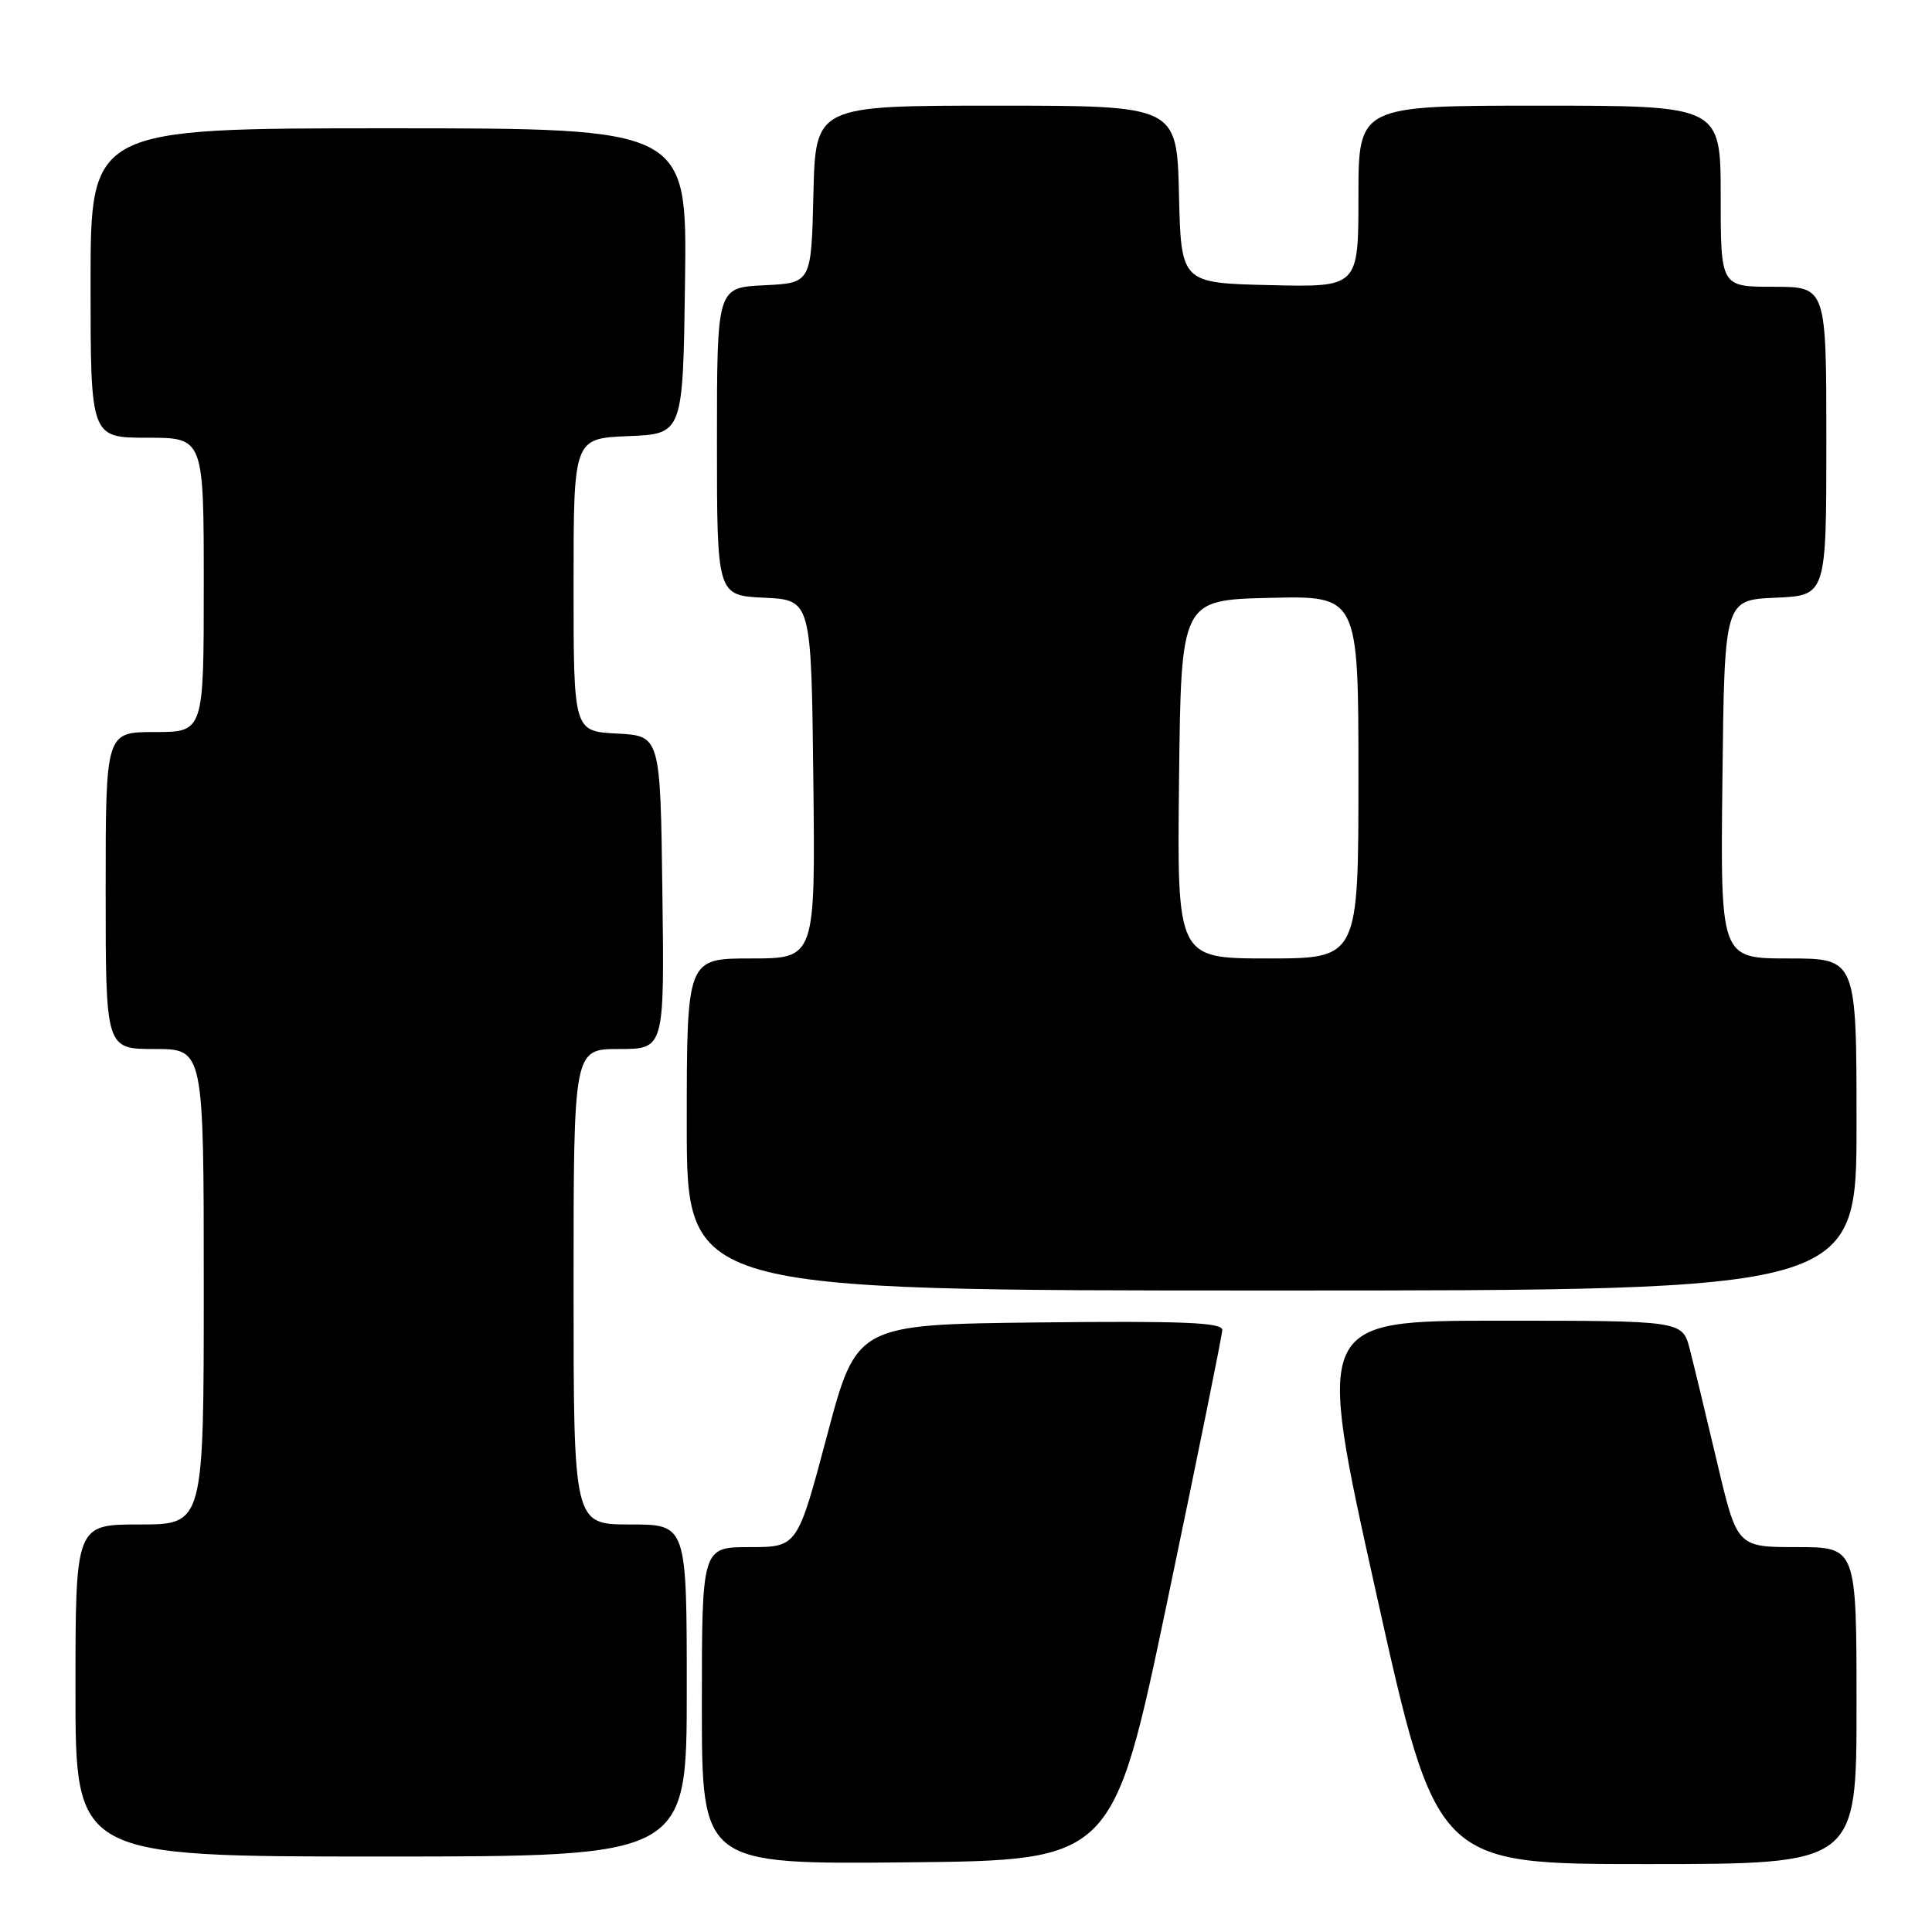 <?xml version="1.0" encoding="UTF-8" standalone="no"?>
<!DOCTYPE svg PUBLIC "-//W3C//DTD SVG 1.1//EN" "http://www.w3.org/Graphics/SVG/1.1/DTD/svg11.dtd" >
<svg xmlns="http://www.w3.org/2000/svg" xmlns:xlink="http://www.w3.org/1999/xlink" version="1.1" viewBox="0 0 256 256">
 <g >
 <path fill="currentColor"
d=" M 154.71 212.00 C 158.68 193.03 161.94 176.93 161.96 176.23 C 161.99 175.24 156.82 175.02 137.75 175.23 C 113.50 175.50 113.50 175.50 109.58 190.25 C 105.66 205.00 105.66 205.00 99.33 205.00 C 93.00 205.00 93.00 205.00 93.00 226.02 C 93.00 247.03 93.00 247.03 120.25 246.77 C 147.49 246.50 147.49 246.50 154.71 212.00 Z  M 246.00 226.00 C 246.00 205.00 246.00 205.00 238.09 205.00 C 230.17 205.00 230.17 205.00 227.52 193.75 C 226.06 187.56 224.43 180.81 223.90 178.75 C 222.92 175.00 222.92 175.00 198.62 175.00 C 174.32 175.00 174.32 175.00 182.33 211.00 C 190.33 247.00 190.33 247.00 218.17 247.00 C 246.00 247.00 246.00 247.00 246.00 226.00 Z  M 91.00 224.00 C 91.00 202.00 91.00 202.00 83.50 202.00 C 76.00 202.00 76.00 202.00 76.00 170.50 C 76.00 139.00 76.00 139.00 82.02 139.00 C 88.04 139.00 88.04 139.00 87.77 118.25 C 87.50 97.50 87.50 97.50 81.75 97.20 C 76.00 96.90 76.00 96.90 76.00 77.49 C 76.00 58.09 76.00 58.09 83.25 57.79 C 90.50 57.50 90.50 57.50 90.77 37.25 C 91.04 17.00 91.04 17.00 51.52 17.00 C 12.00 17.00 12.00 17.00 12.00 37.50 C 12.00 58.00 12.00 58.00 19.50 58.00 C 27.00 58.00 27.00 58.00 27.00 77.50 C 27.00 97.00 27.00 97.00 20.50 97.00 C 14.00 97.00 14.00 97.00 14.00 118.00 C 14.00 139.00 14.00 139.00 20.50 139.00 C 27.00 139.00 27.00 139.00 27.00 170.50 C 27.00 202.00 27.00 202.00 18.50 202.00 C 10.00 202.00 10.00 202.00 10.00 224.00 C 10.00 246.00 10.00 246.00 50.50 246.00 C 91.00 246.00 91.00 246.00 91.00 224.00 Z  M 246.00 149.00 C 246.00 127.00 246.00 127.00 236.98 127.00 C 227.96 127.00 227.96 127.00 228.23 103.25 C 228.50 79.50 228.50 79.50 235.25 79.20 C 242.00 78.91 242.00 78.91 242.00 58.45 C 242.00 38.00 242.00 38.00 235.00 38.00 C 228.00 38.00 228.00 38.00 228.00 26.00 C 228.00 14.00 228.00 14.00 204.00 14.00 C 180.00 14.00 180.00 14.00 180.00 26.03 C 180.00 38.06 180.00 38.06 168.25 37.78 C 156.50 37.50 156.50 37.50 156.22 25.75 C 155.94 14.00 155.94 14.00 132.00 14.00 C 108.06 14.00 108.06 14.00 107.78 25.75 C 107.50 37.50 107.50 37.50 101.25 37.80 C 95.00 38.10 95.00 38.10 95.00 58.50 C 95.00 78.90 95.00 78.90 101.25 79.20 C 107.50 79.50 107.50 79.50 107.77 103.25 C 108.04 127.00 108.04 127.00 99.52 127.00 C 91.00 127.00 91.00 127.00 91.00 149.00 C 91.00 171.00 91.00 171.00 168.50 171.00 C 246.00 171.00 246.00 171.00 246.00 149.00 Z  M 156.23 103.25 C 156.50 79.50 156.50 79.50 168.25 79.22 C 180.00 78.94 180.00 78.94 180.00 102.97 C 180.00 127.00 180.00 127.00 167.98 127.00 C 155.96 127.00 155.96 127.00 156.23 103.25 Z "/>
</g>
</svg>
